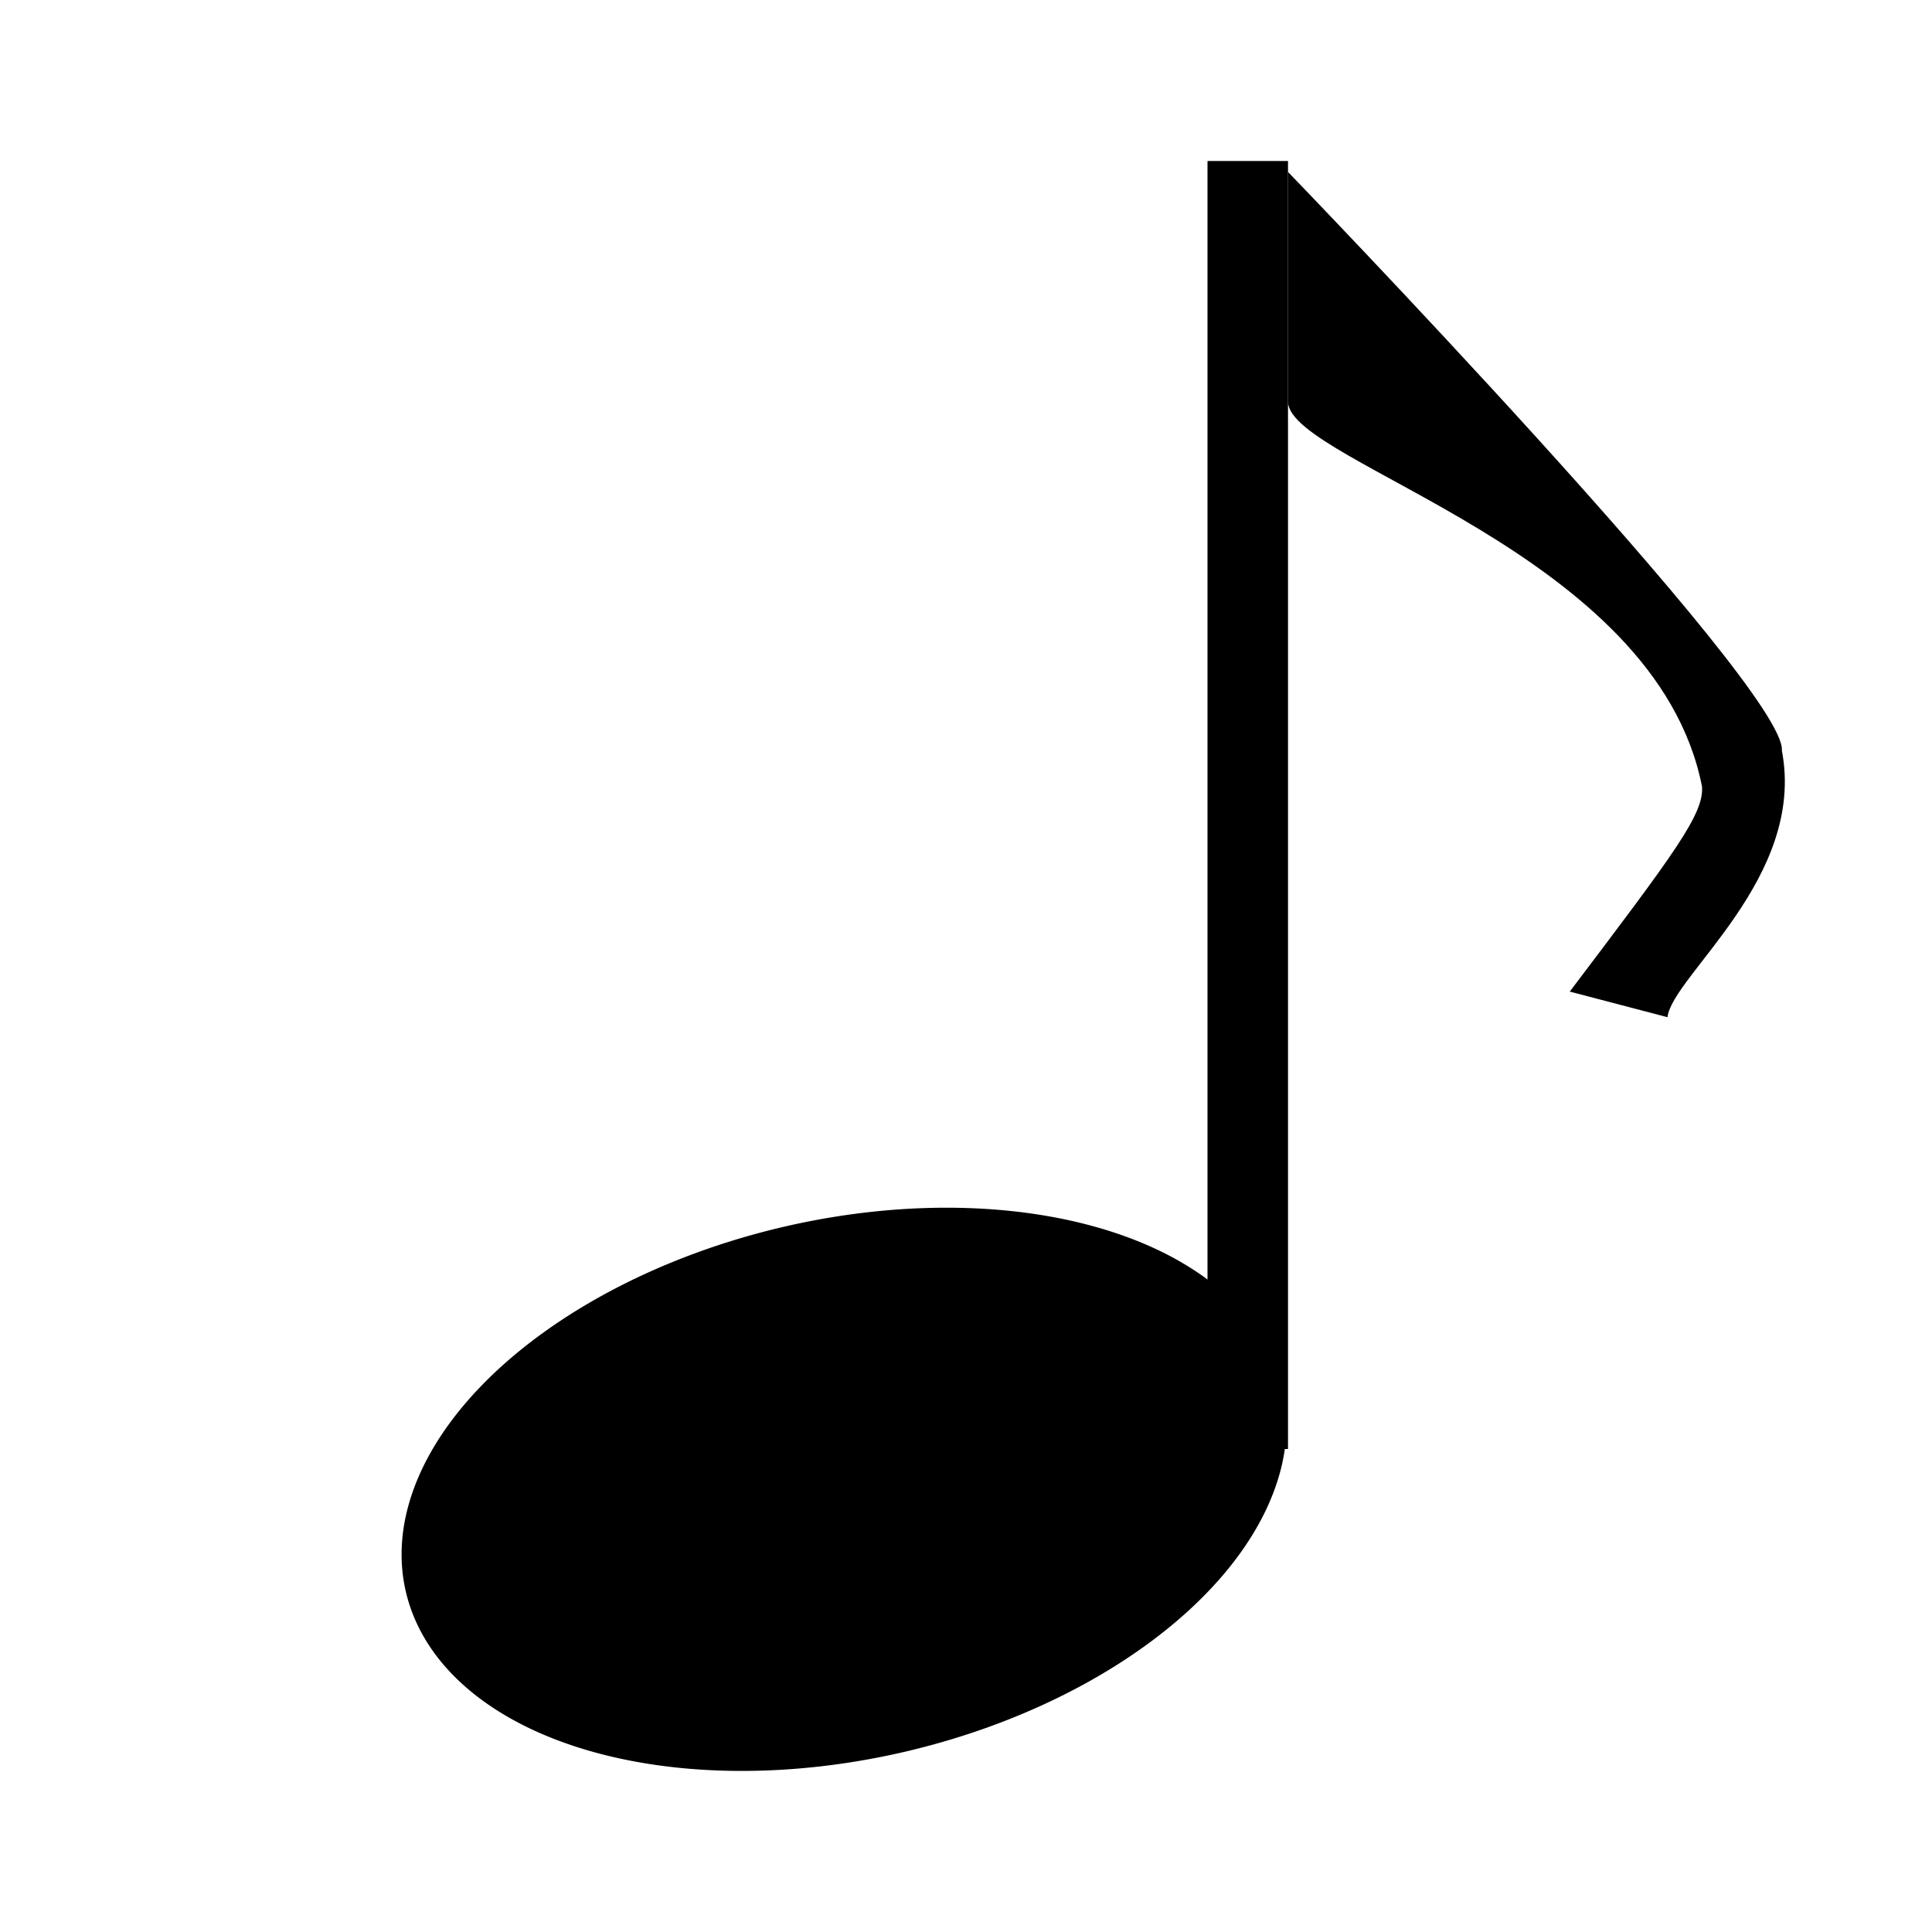 <?xml version="1.0" encoding="UTF-8" standalone="no"?>
<!-- Created with Inkscape (http://www.inkscape.org/) -->

<svg
   xmlns:dc="http://purl.org/dc/elements/1.1/"
   xmlns:cc="http://creativecommons.org/ns#"
   xmlns:rdf="http://www.w3.org/1999/02/22-rdf-syntax-ns#"
   xmlns:svg="http://www.w3.org/2000/svg"
   xmlns="http://www.w3.org/2000/svg"
   xmlns:sodipodi="http://sodipodi.sourceforge.net/DTD/sodipodi-0.dtd"
   xmlns:inkscape="http://www.inkscape.org/namespaces/inkscape"
   width="24"
   height="24"
   id="svg2985"
   version="1.1"
   inkscape:version="0.48.0 r9654"
   sodipodi:docname="note-8.svg">
  <defs
     id="defs2987" />
  <sodipodi:namedview
     id="base"
     pagecolor="#ffffff"
     bordercolor="#666666"
     borderopacity="1.0"
     inkscape:pageopacity="0.0"
     inkscape:pageshadow="2"
     inkscape:zoom="14"
     inkscape:cx="26.755455"
     inkscape:cy="16.857143"
     inkscape:current-layer="layer1"
     showgrid="true"
     inkscape:grid-bbox="true"
     inkscape:document-units="px"
     inkscape:window-width="1280"
     inkscape:window-height="746"
     inkscape:window-x="0"
     inkscape:window-y="24"
     inkscape:window-maximized="1"
     objecttolerance="10000"
     gridtolerance="10000"
     guidetolerance="10000">
    <inkscape:grid
       type="xygrid"
       id="grid3059"
       empspacing="5"
       visible="true"
       enabled="true"
       snapvisiblegridlinesonly="true" />
  </sodipodi:namedview>
  <g
     id="layer1"
     inkscape:label="Layer 1"
     inkscape:groupmode="layer"
     transform="translate(0,-24)">
    <path
       sodipodi:type="arc"
       style="fill:#000000"
       id="path2985-0"
       sodipodi:cx="12.357142"
       sodipodi:cy="23.142857"
       sodipodi:rx="6.0714288"
       sodipodi:ry="4"
       d="m 18.429,23.143 a 6.071,4 0 1 1 -12.143,0 6.071,4 0 1 1 12.143,0 z"
       transform="matrix(0.888,-0.24,0.268,0.795,-6.69,27.068)" />
    <rect
       style="fill:#000000;fill-opacity:1;fill-rule:evenodd;stroke:none"
       id="rect2985-9"
       width="1"
       height="16"
       x="15"
       y="26" />
    <path
       style="fill:#000000"
       id="path2988-4-1"
       d="m 16,26.136 c 0,0 6.201,6.415 6.135,7.188 0.303,1.58 -1.361,2.796 -1.421,3.312 L 19.5,36.318 c 1.317,-1.74 1.667,-2.208 1.643,-2.547 C 20.569,30.849 16.052,29.761 16,29 z"
       inkscape:connector-curvature="0"
       sodipodi:nodetypes="ccccccc" />
  </g>
</svg>
